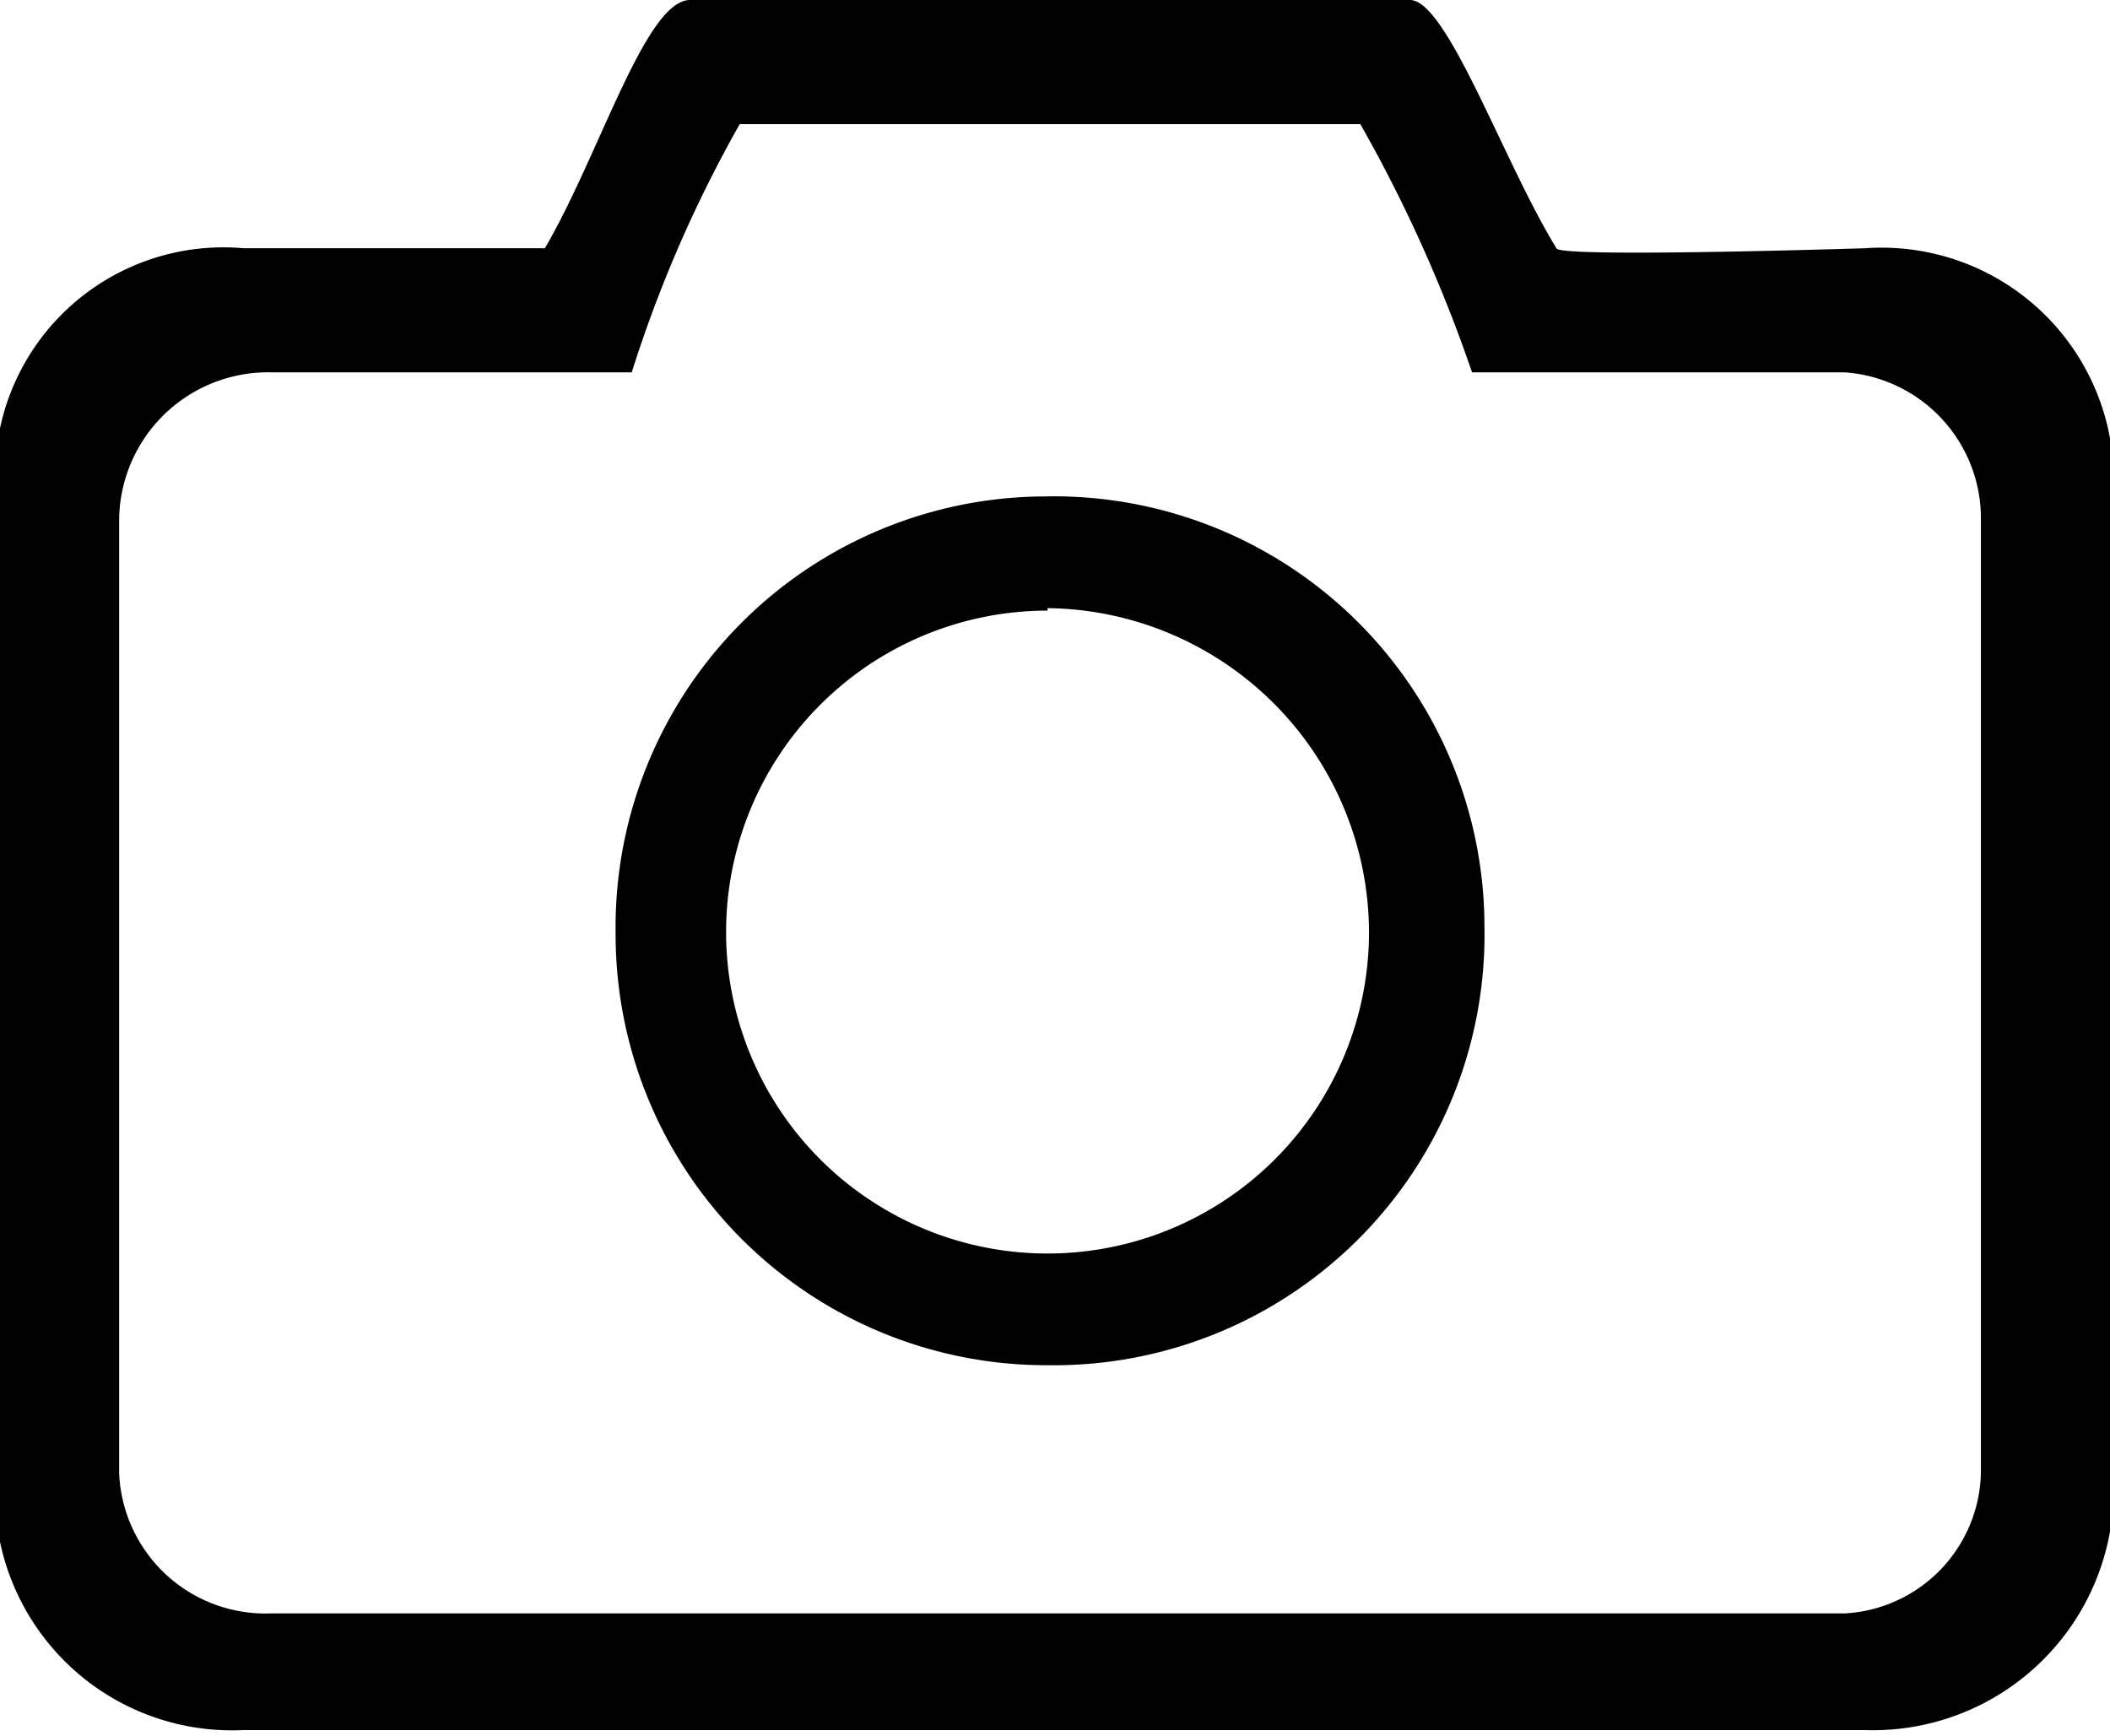 <svg id="Layer_1" data-name="Layer 1" xmlns="http://www.w3.org/2000/svg" viewBox="0 0 17 13.99"><title>image_up</title><path d="M4,17V8.86A1.84,1.84,0,0,1,6,7H8.43c0.44-.75.81-2,1.17-2h5.8c0.3,0,.76,1.32,1.18,2,0,0.08,2.49,0,2.49,0a1.87,1.87,0,0,1,2,1.85V17a1.94,1.94,0,0,1-2,1.94H6A1.91,1.91,0,0,1,4,17ZM6.22,8A1.2,1.2,0,0,0,5,9.18v7.69A1.18,1.18,0,0,0,6.22,18H18.9A1.16,1.16,0,0,0,20,16.86V9.17A1.18,1.18,0,0,0,18.9,8h-3A11.71,11.71,0,0,0,15,6H10a10.41,10.41,0,0,0-.87,2H6.22Z" transform="translate(-4.04 -5)"/><path d="M12.48,16A3.47,3.47,0,0,1,9,12.52s0,0,0,0A3.47,3.47,0,0,1,12.45,9h0A3.47,3.47,0,0,1,16,12.46s0,0,0,0A3.47,3.47,0,0,1,12.48,16h0Zm0-6.08a2.59,2.59,0,1,0,2.59,2.59A2.62,2.62,0,0,0,12.48,9.9h0Z" transform="translate(-4.04 -5)"/></svg>